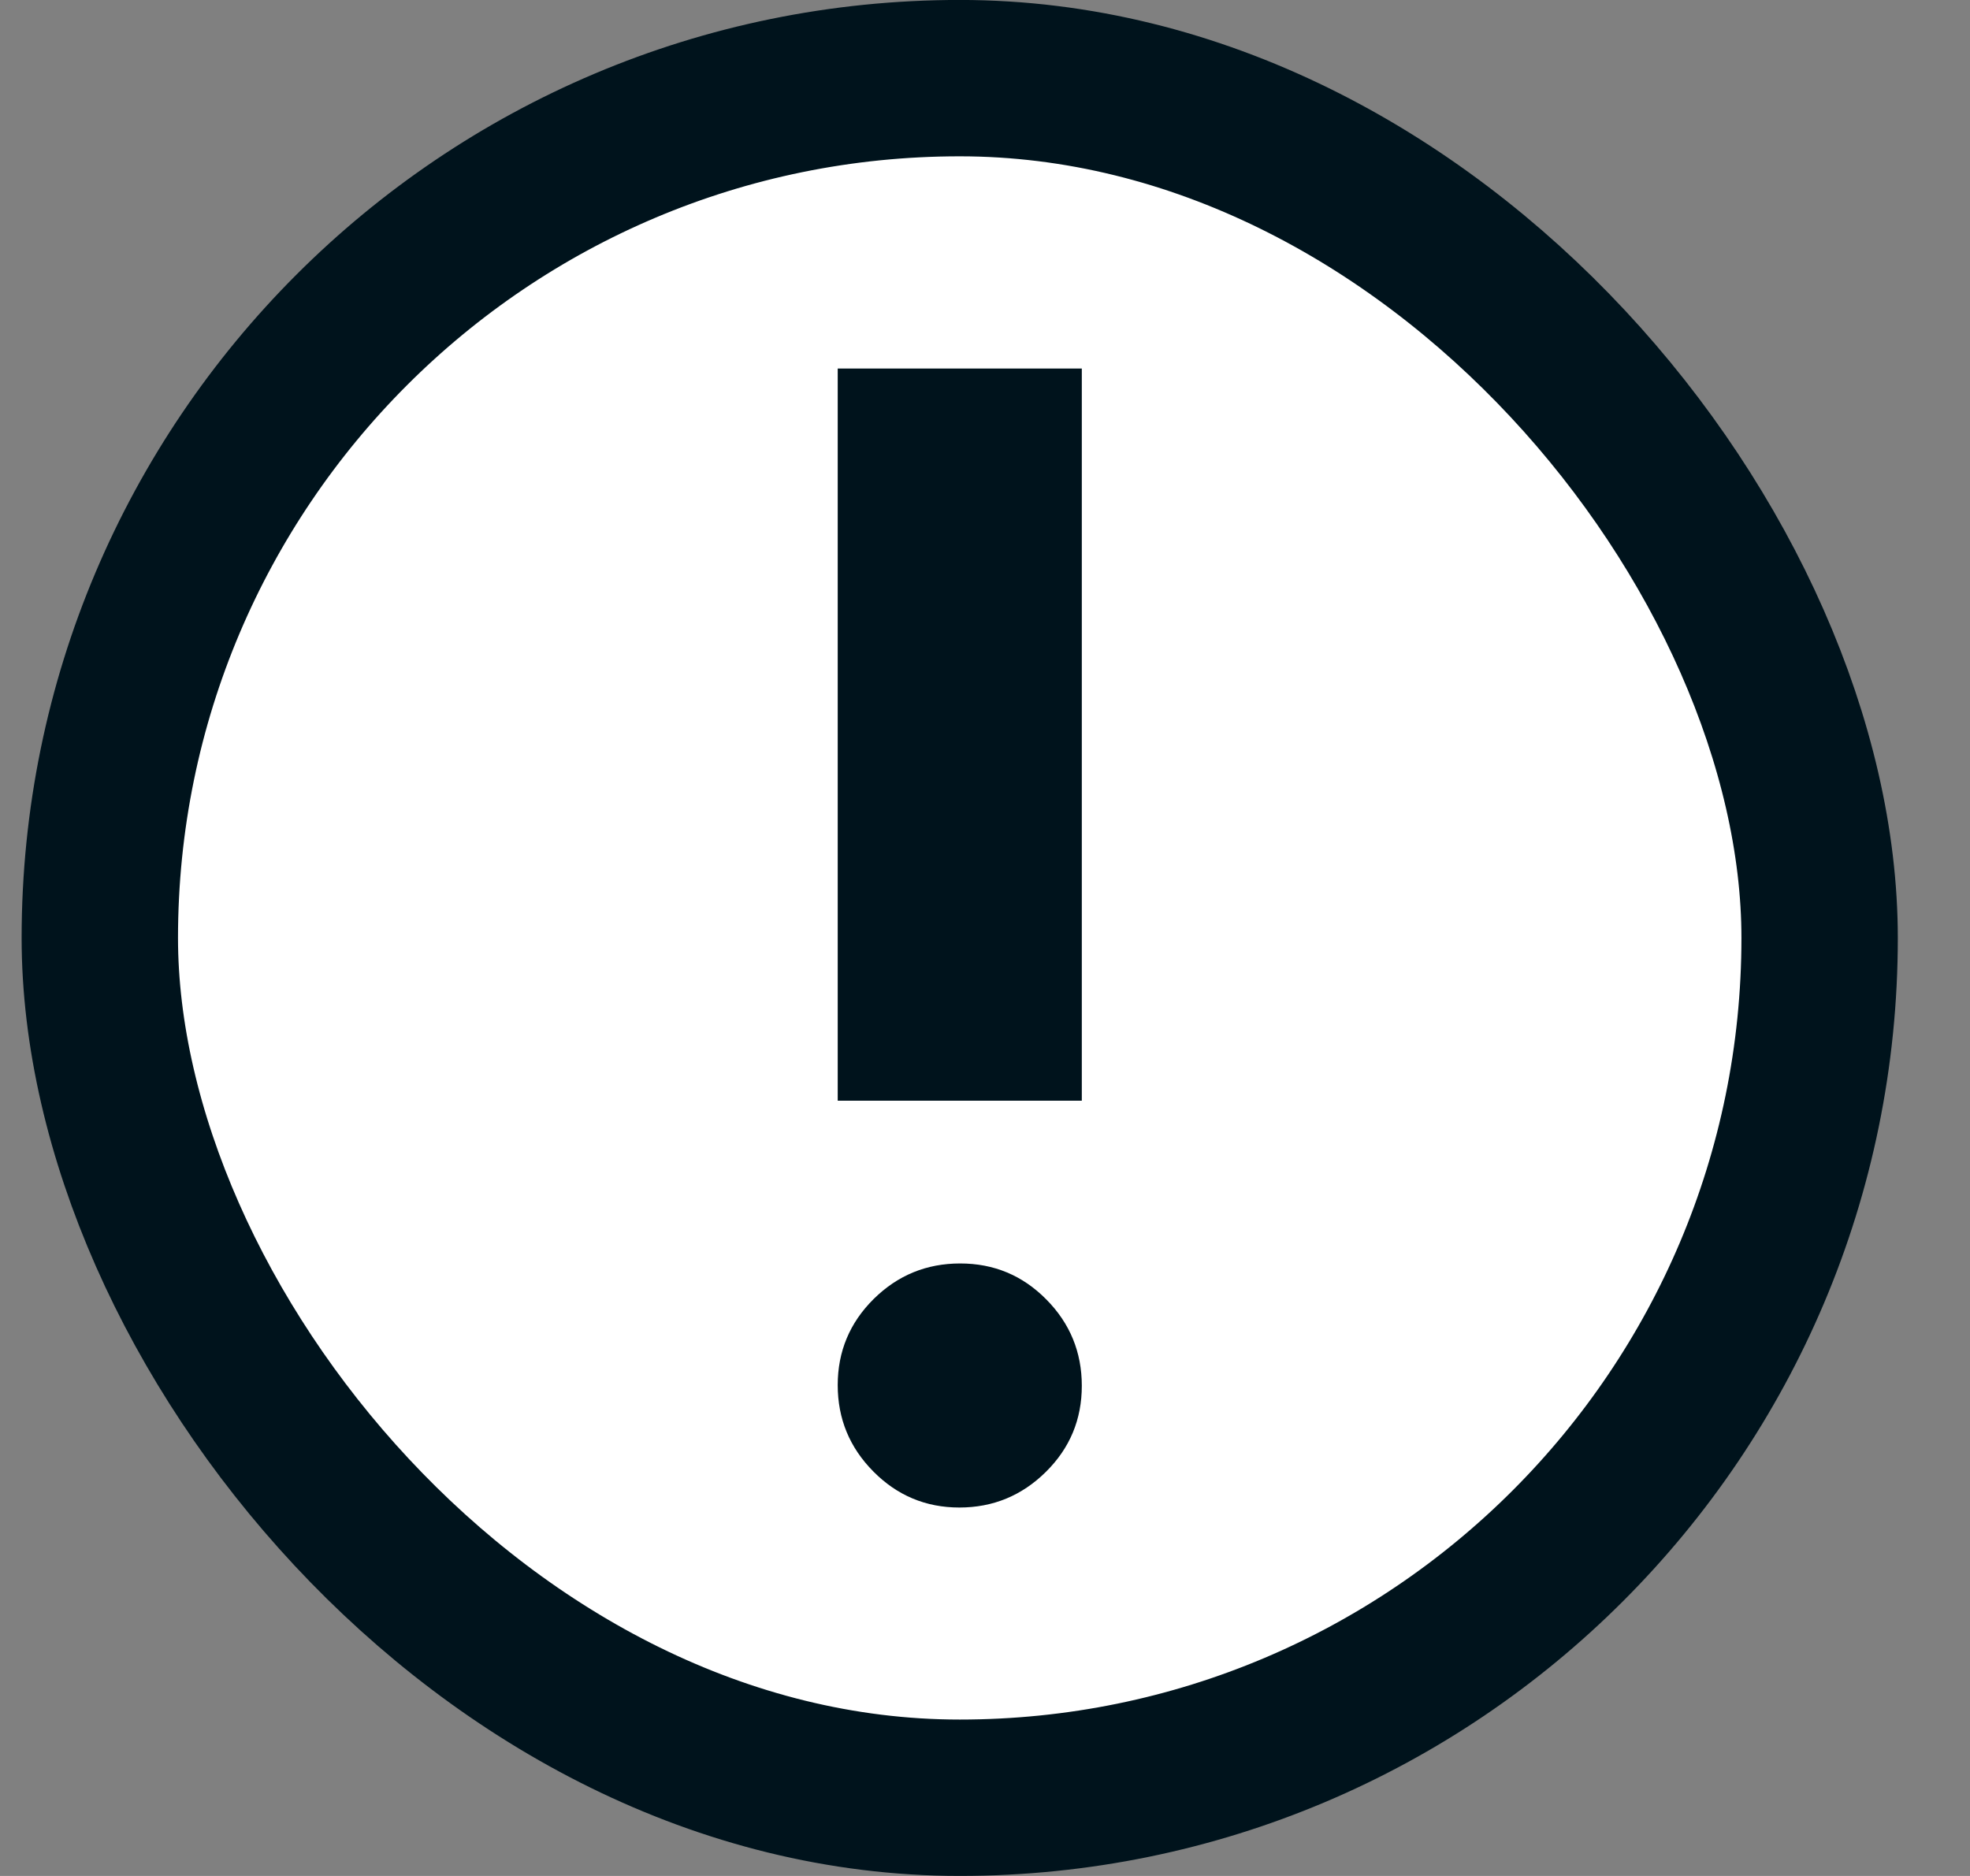 <svg width="21" height="20" viewBox="0 0 21 20" fill="none" xmlns="http://www.w3.org/2000/svg">
<rect x="0" y="0" width="21" height="20" fill="#808080" stroke="none"/>
<rect x="1.064" y="0.833" width="18.333" height="18.333" rx="9.167" fill="white"/>
<rect x="1.064" y="0.833" width="18.333" height="18.333" rx="9.167" stroke="#00131C" stroke-width="1.667"/>
<path d="M10.227 16.072C9.869 16.072 9.563 15.944 9.31 15.688C9.057 15.433 8.93 15.126 8.93 14.767C8.93 14.408 9.058 14.102 9.313 13.849C9.569 13.596 9.876 13.47 10.235 13.47C10.594 13.47 10.9 13.597 11.153 13.853C11.406 14.108 11.532 14.416 11.532 14.774C11.532 15.133 11.405 15.439 11.149 15.692C10.893 15.945 10.586 16.072 10.227 16.072ZM8.93 11.735V3.929H11.532V11.735H8.93Z" fill="#00131C"/>
</svg>
